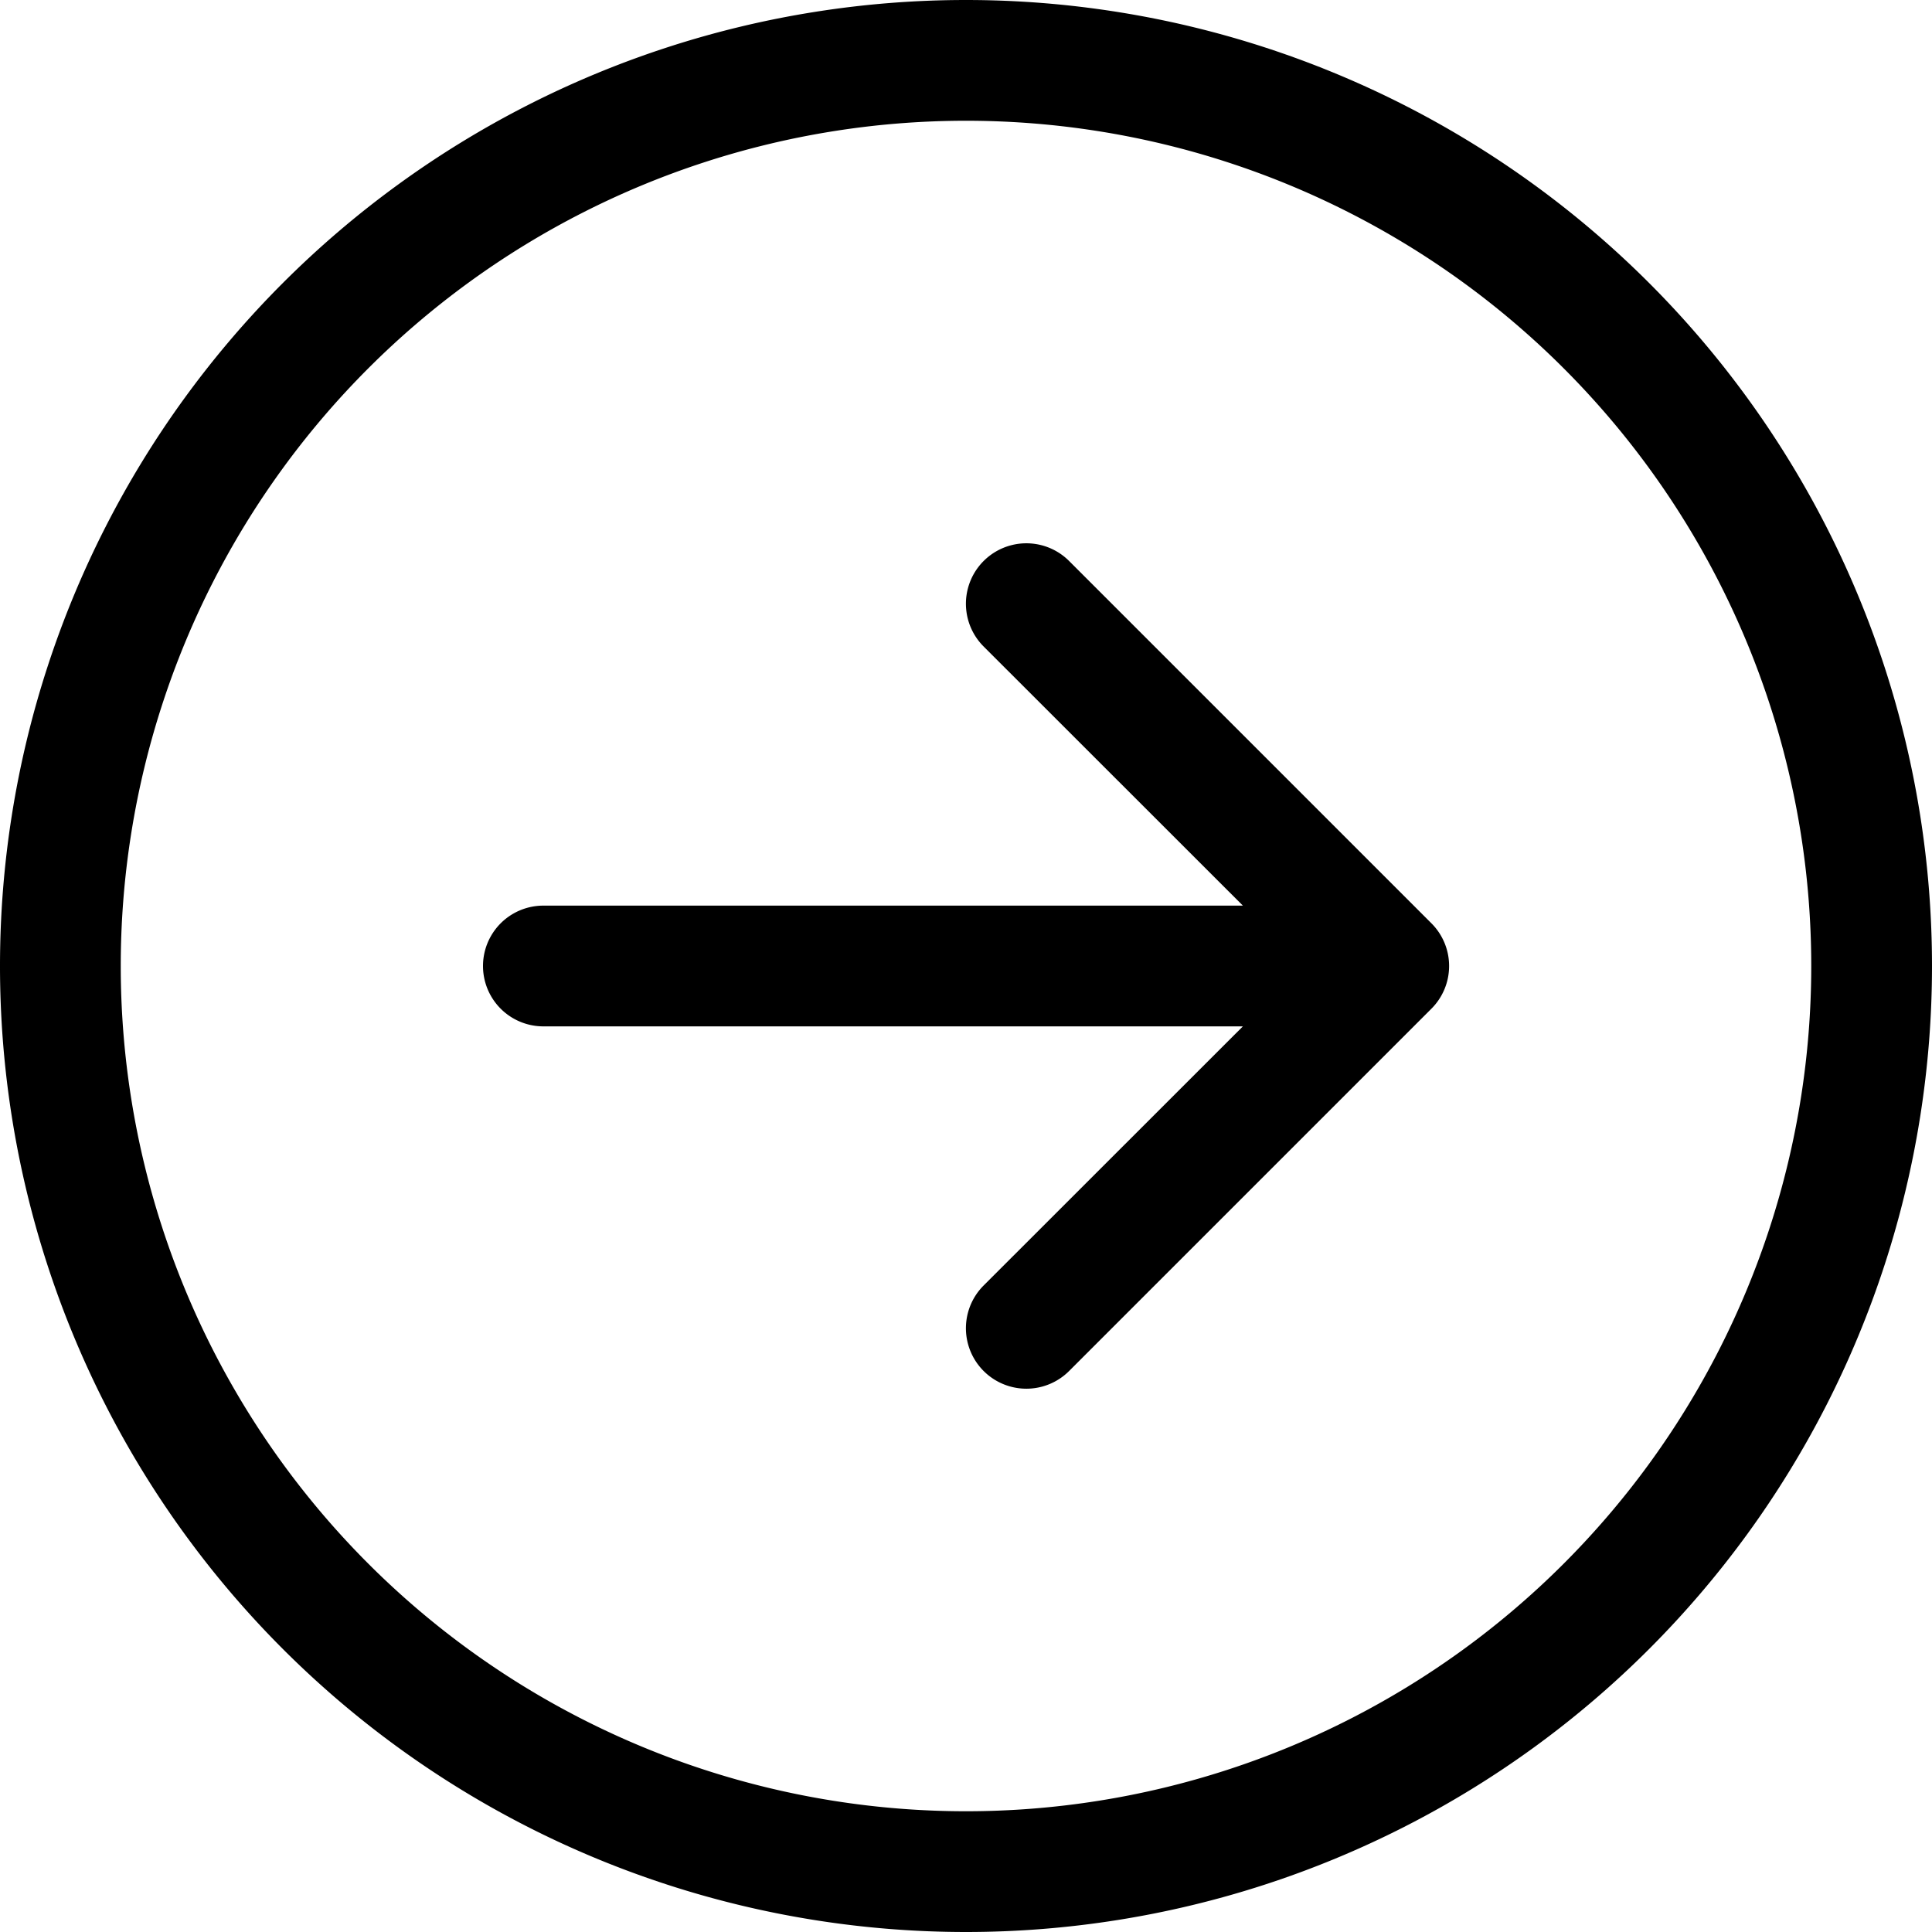 <svg xmlns="http://www.w3.org/2000/svg" width="16" height="16" fill="currentColor" class="bi bi-arrow-right-circle" viewBox="0 0 16 16">
  <path d="M4.5 8.5a.5.5 0 0 1 0-1h5.793L8.146 5.354a.5.5 0 1 1 .708-.708l3 3a.5.5 0 0 1 0 .708l-3 3a.5.5 0 0 1-.708-.708L10.293 8.5H4.5z"/>
  <path d="M8 16A8 8 0 1 0 8 0a8 8 0 0 0 0 16zm0-1A7 7 0 1 1 8 1a7 7 0 0 1 0 14z"/>
</svg>